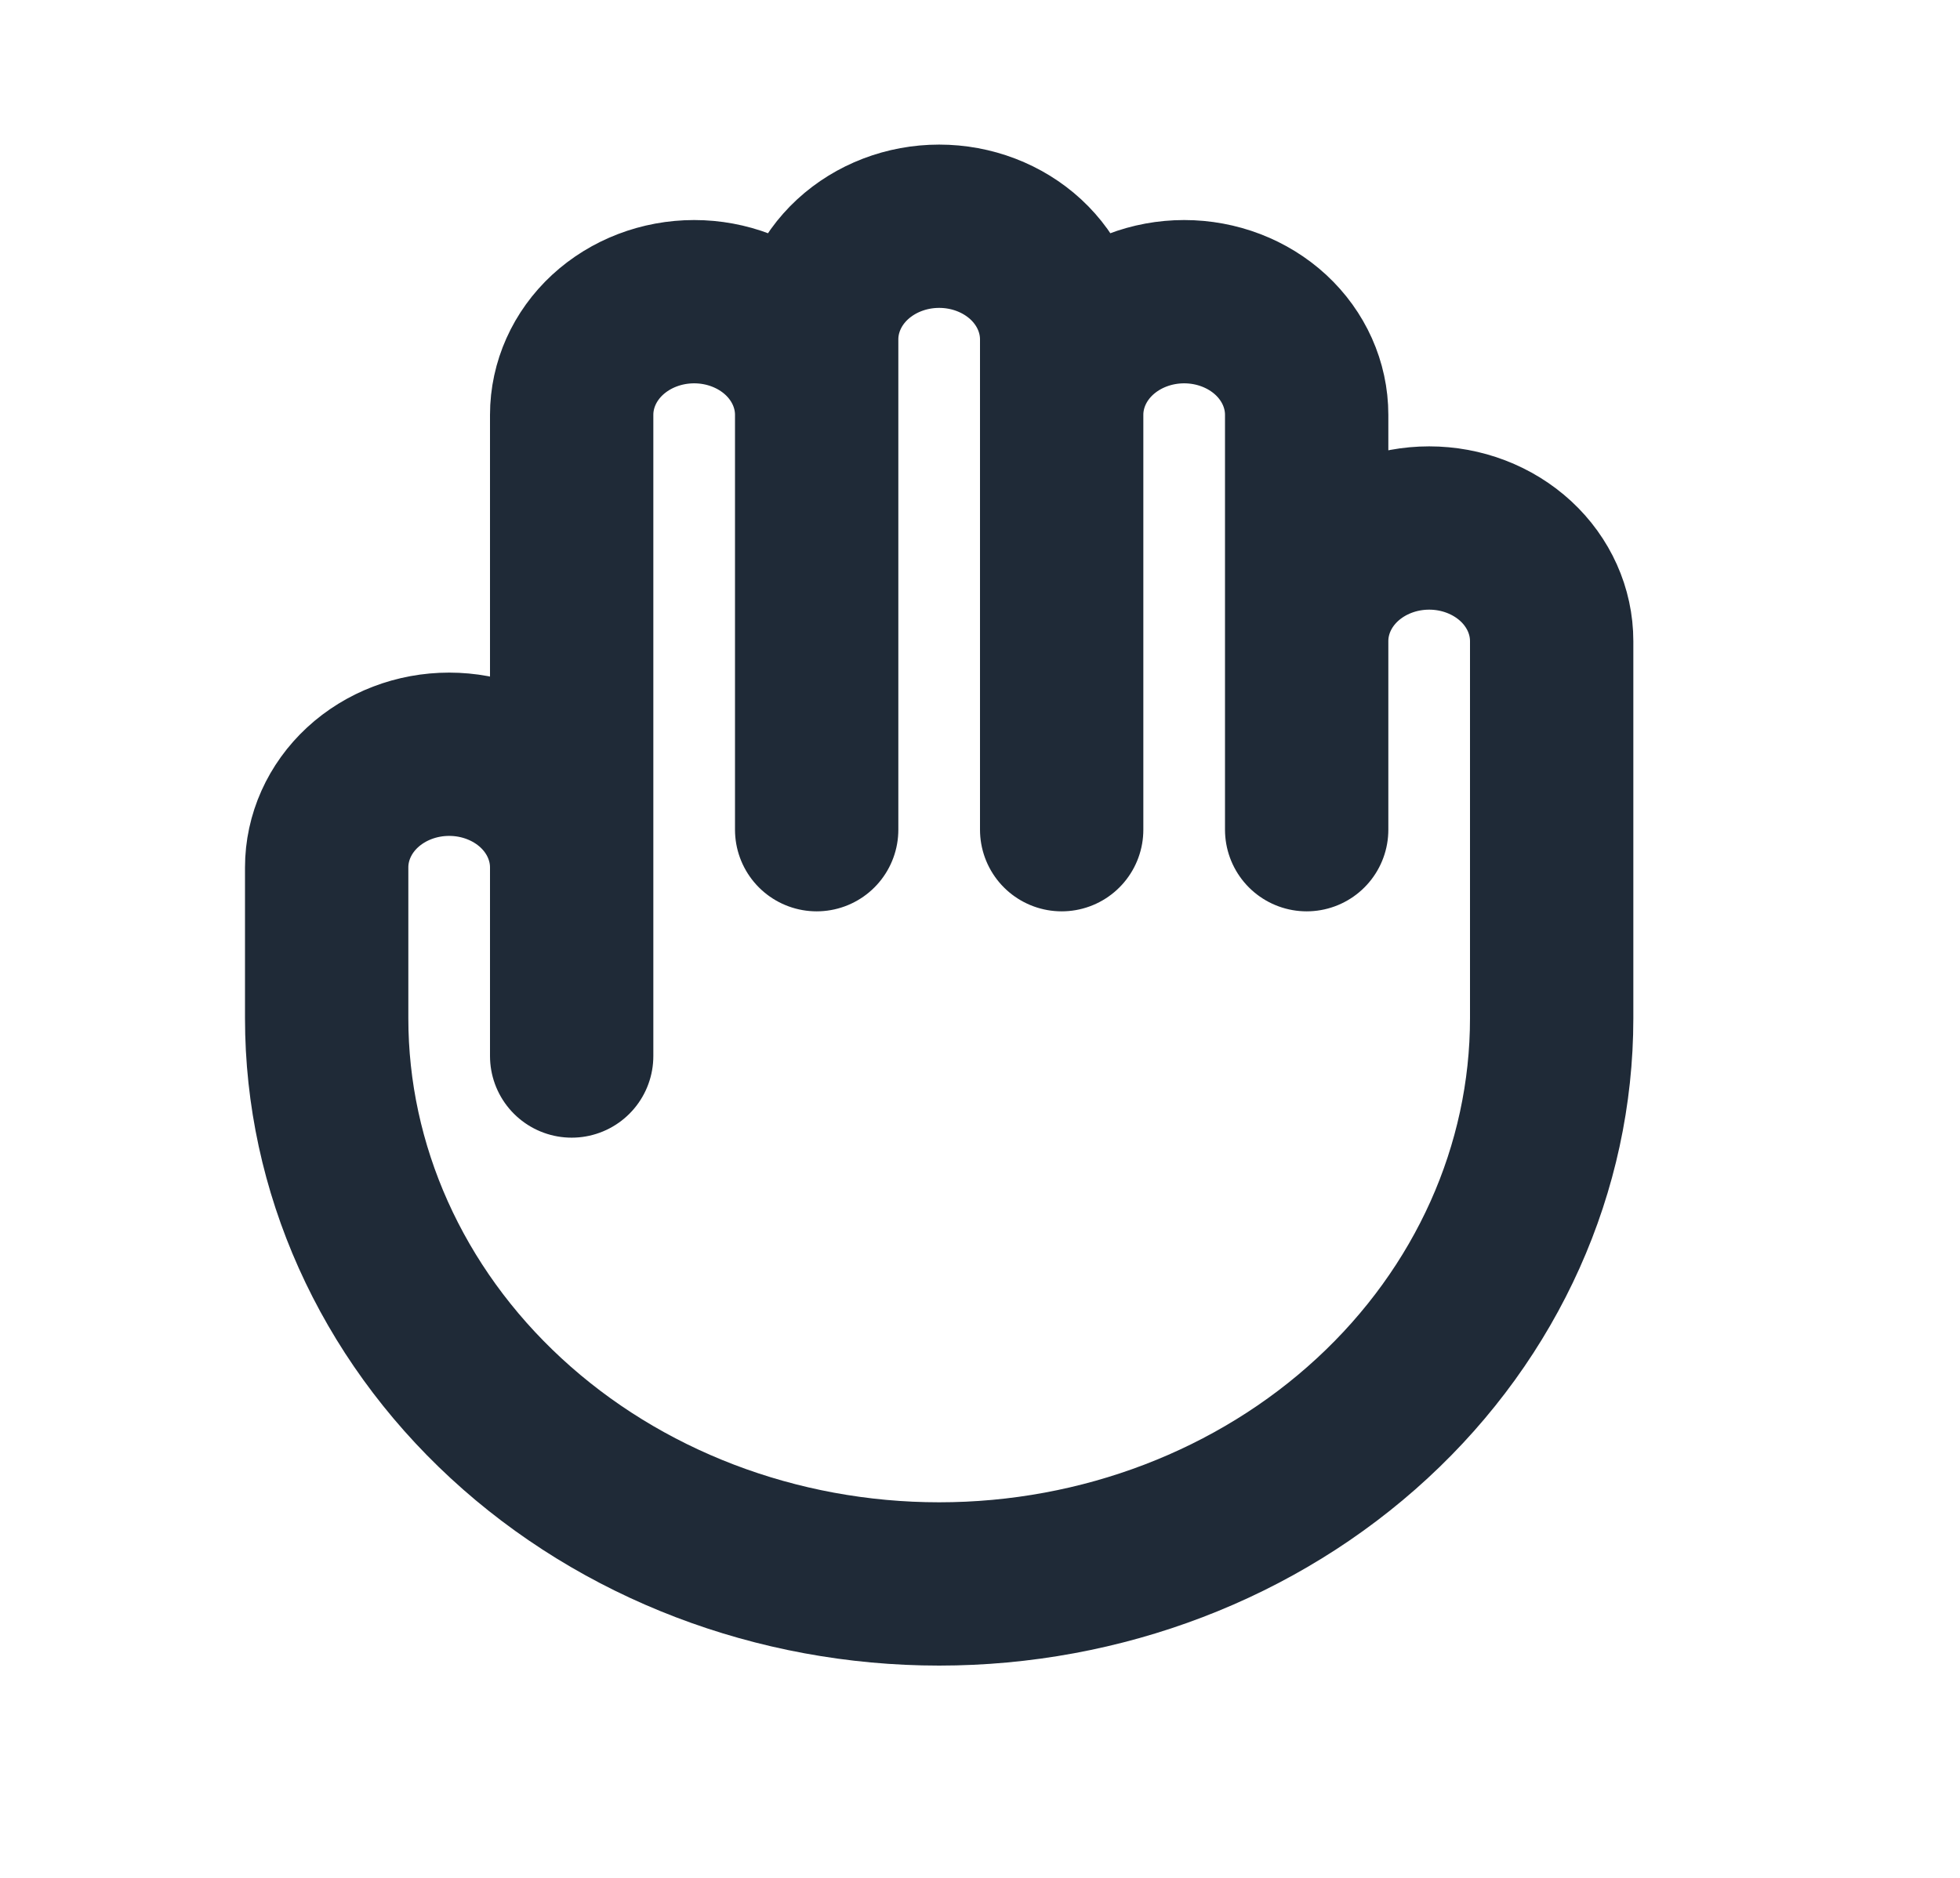 <svg width="24" height="23" viewBox="0 0 24 23" fill="none" xmlns="http://www.w3.org/2000/svg">
<path d="M7 10.624V12.934M7 10.624V5.081C7 4.714 7.158 4.361 7.439 4.101C7.721 3.841 8.102 3.695 8.5 3.695C8.898 3.695 9.279 3.841 9.561 4.101C9.842 4.361 10 4.714 10 5.081M7 10.624C7 10.257 6.842 9.904 6.561 9.644C6.279 9.384 5.898 9.238 5.5 9.238C5.102 9.238 4.721 9.384 4.439 9.644C4.158 9.904 4 10.257 4 10.624V12.472C4 14.309 4.79 16.072 6.197 17.371C7.603 18.67 9.511 19.4 11.5 19.4C13.489 19.4 15.397 18.67 16.803 17.371C18.21 16.072 19 14.309 19 12.472V7.853C19 7.485 18.842 7.133 18.561 6.873C18.279 6.613 17.898 6.467 17.5 6.467C17.102 6.467 16.721 6.613 16.439 6.873C16.158 7.133 16 7.485 16 7.853M10 5.081V10.162M10 5.081V4.157C10 3.79 10.158 3.437 10.439 3.177C10.721 2.917 11.102 2.771 11.5 2.771C11.898 2.771 12.279 2.917 12.561 3.177C12.842 3.437 13 3.79 13 4.157V5.081M16 7.853V5.081C16 4.714 15.842 4.361 15.561 4.101C15.279 3.841 14.898 3.695 14.5 3.695C14.102 3.695 13.721 3.841 13.439 4.101C13.158 4.361 13 4.714 13 5.081M16 7.853V10.162M13 5.081V10.162" stroke="#1F2A37" stroke-width="2" stroke-linecap="round" stroke-linejoin="round"/>
</svg>
